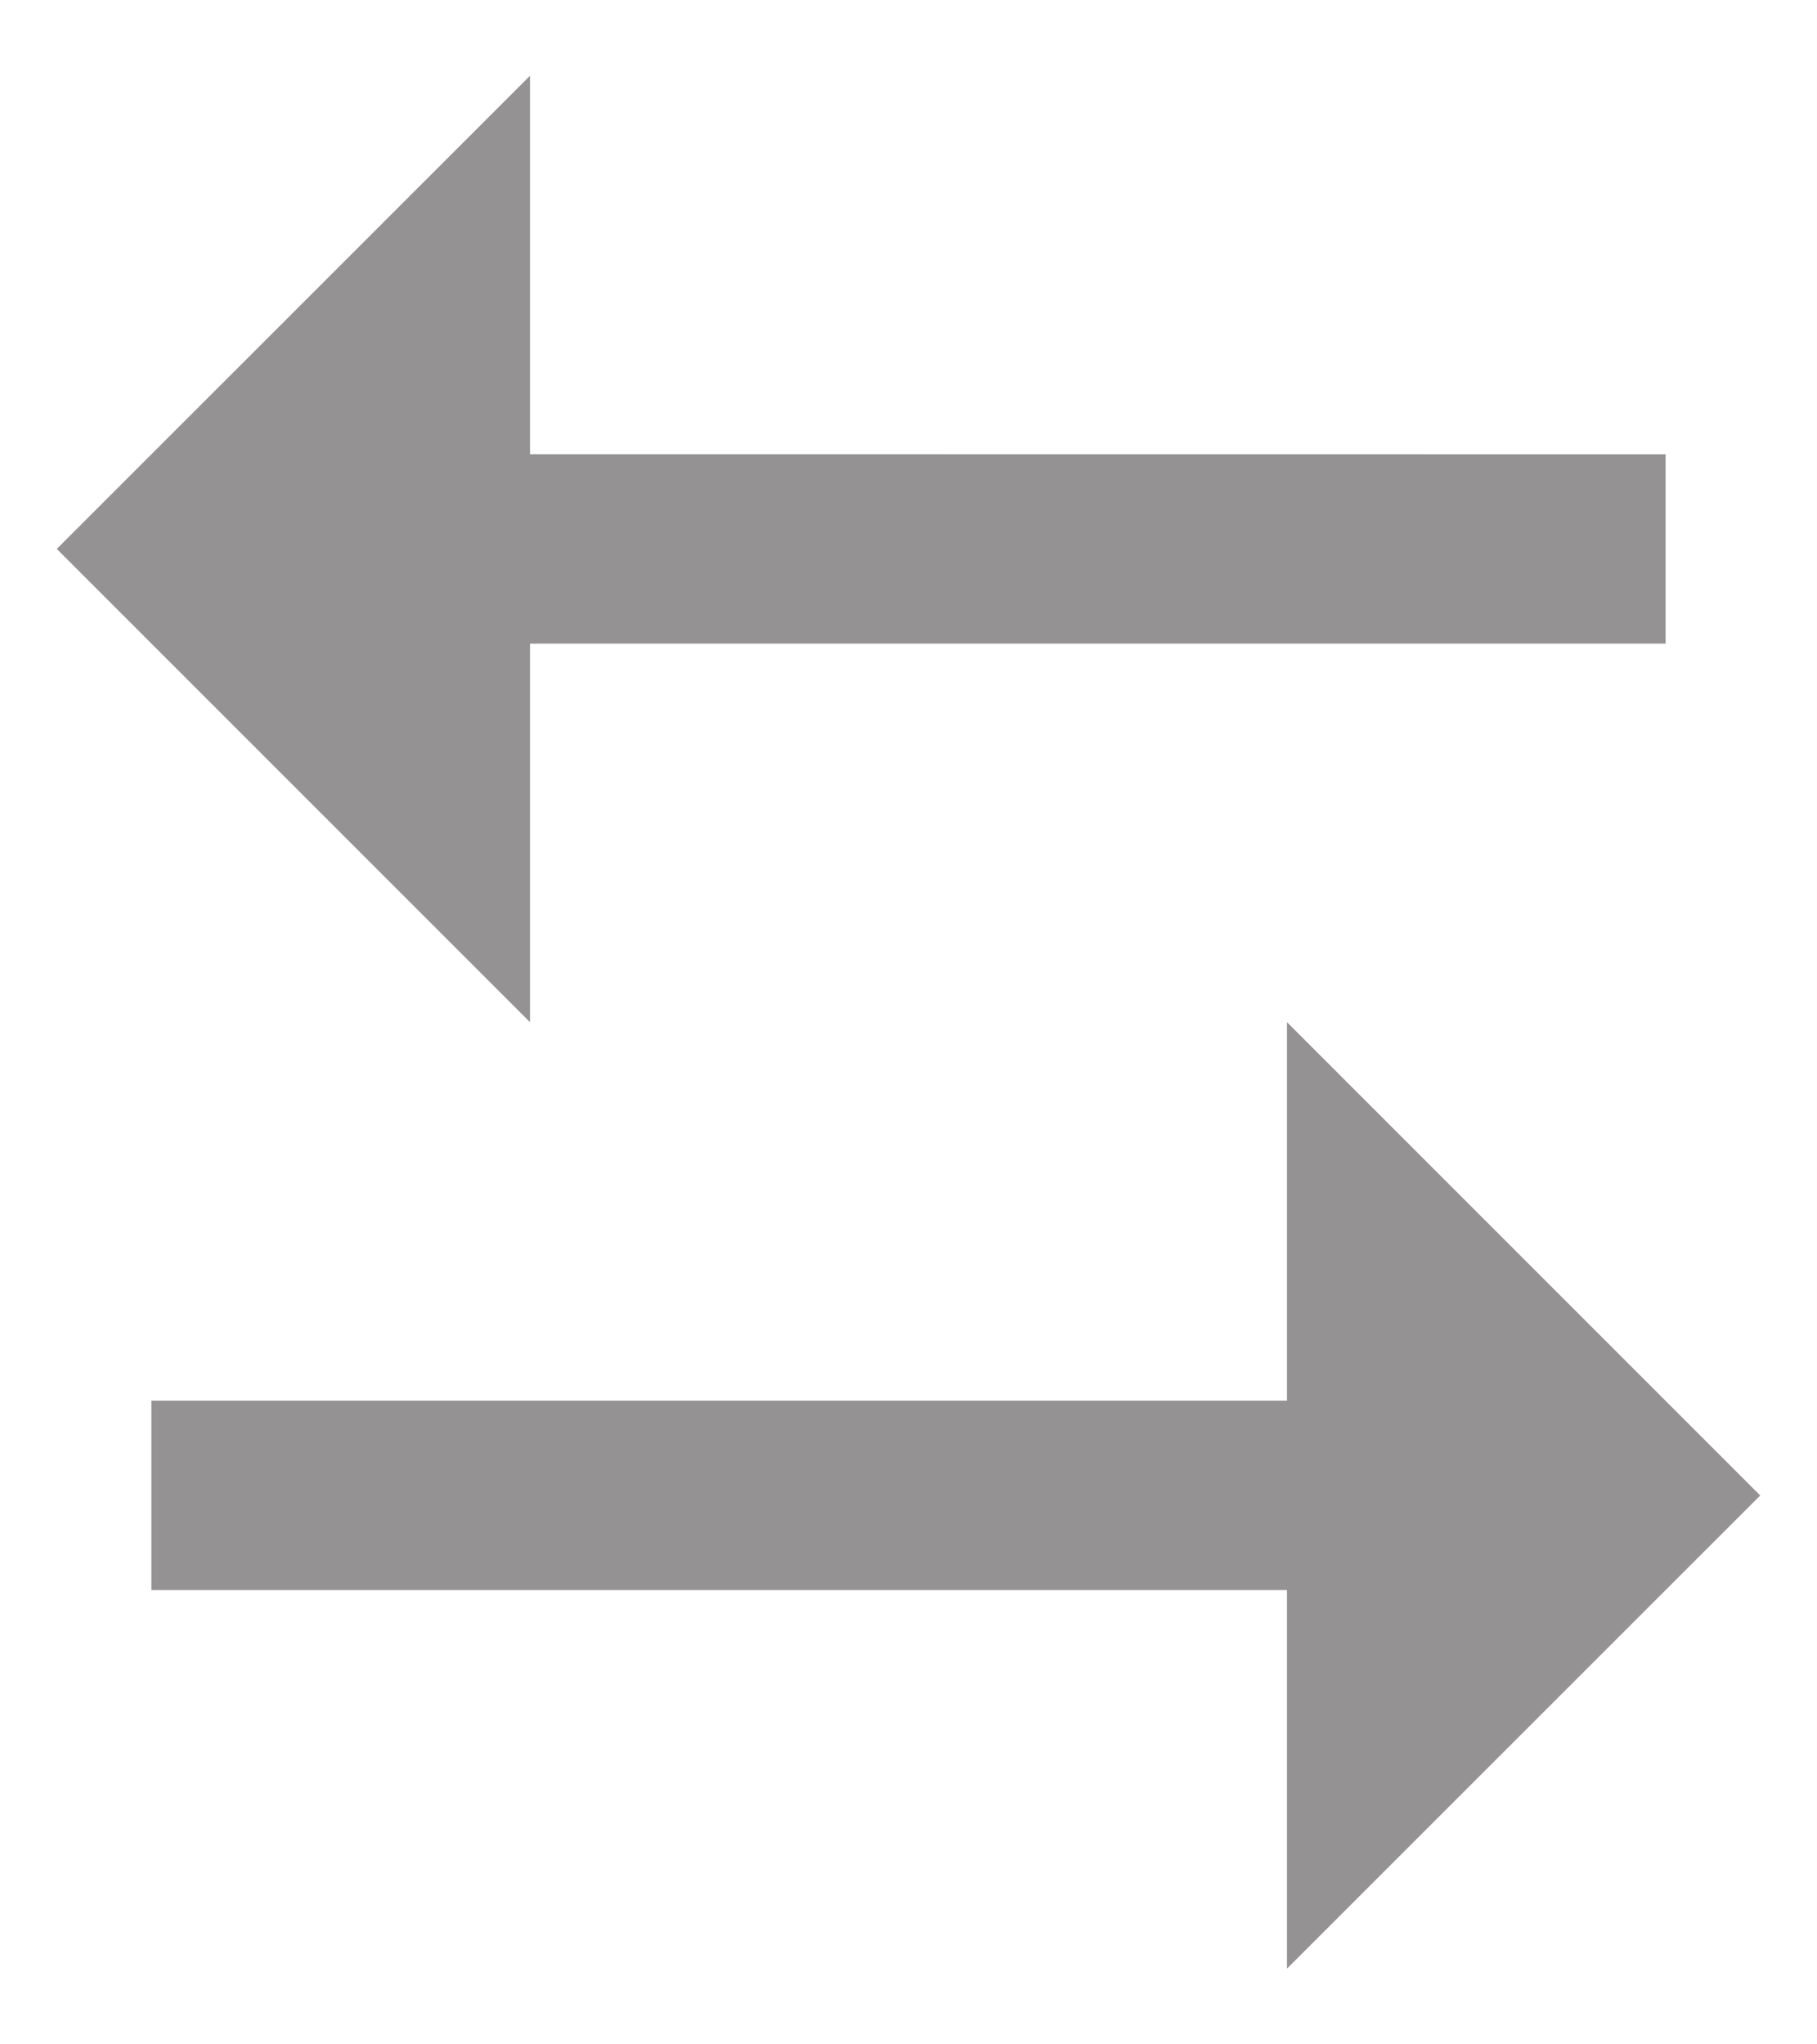 <svg width="16" height="18" viewBox="0 0 16 18" fill="none" xmlns="http://www.w3.org/2000/svg">
<path d="M11.333 12.333V9L15.5 13.167L11.333 17.333V14H1.333V12.333H11.333ZM4.667 0.667V3.999L14.667 4V5.667H4.667V9L0.5 4.833L4.667 0.667Z" fill="#949292"/>
</svg>
